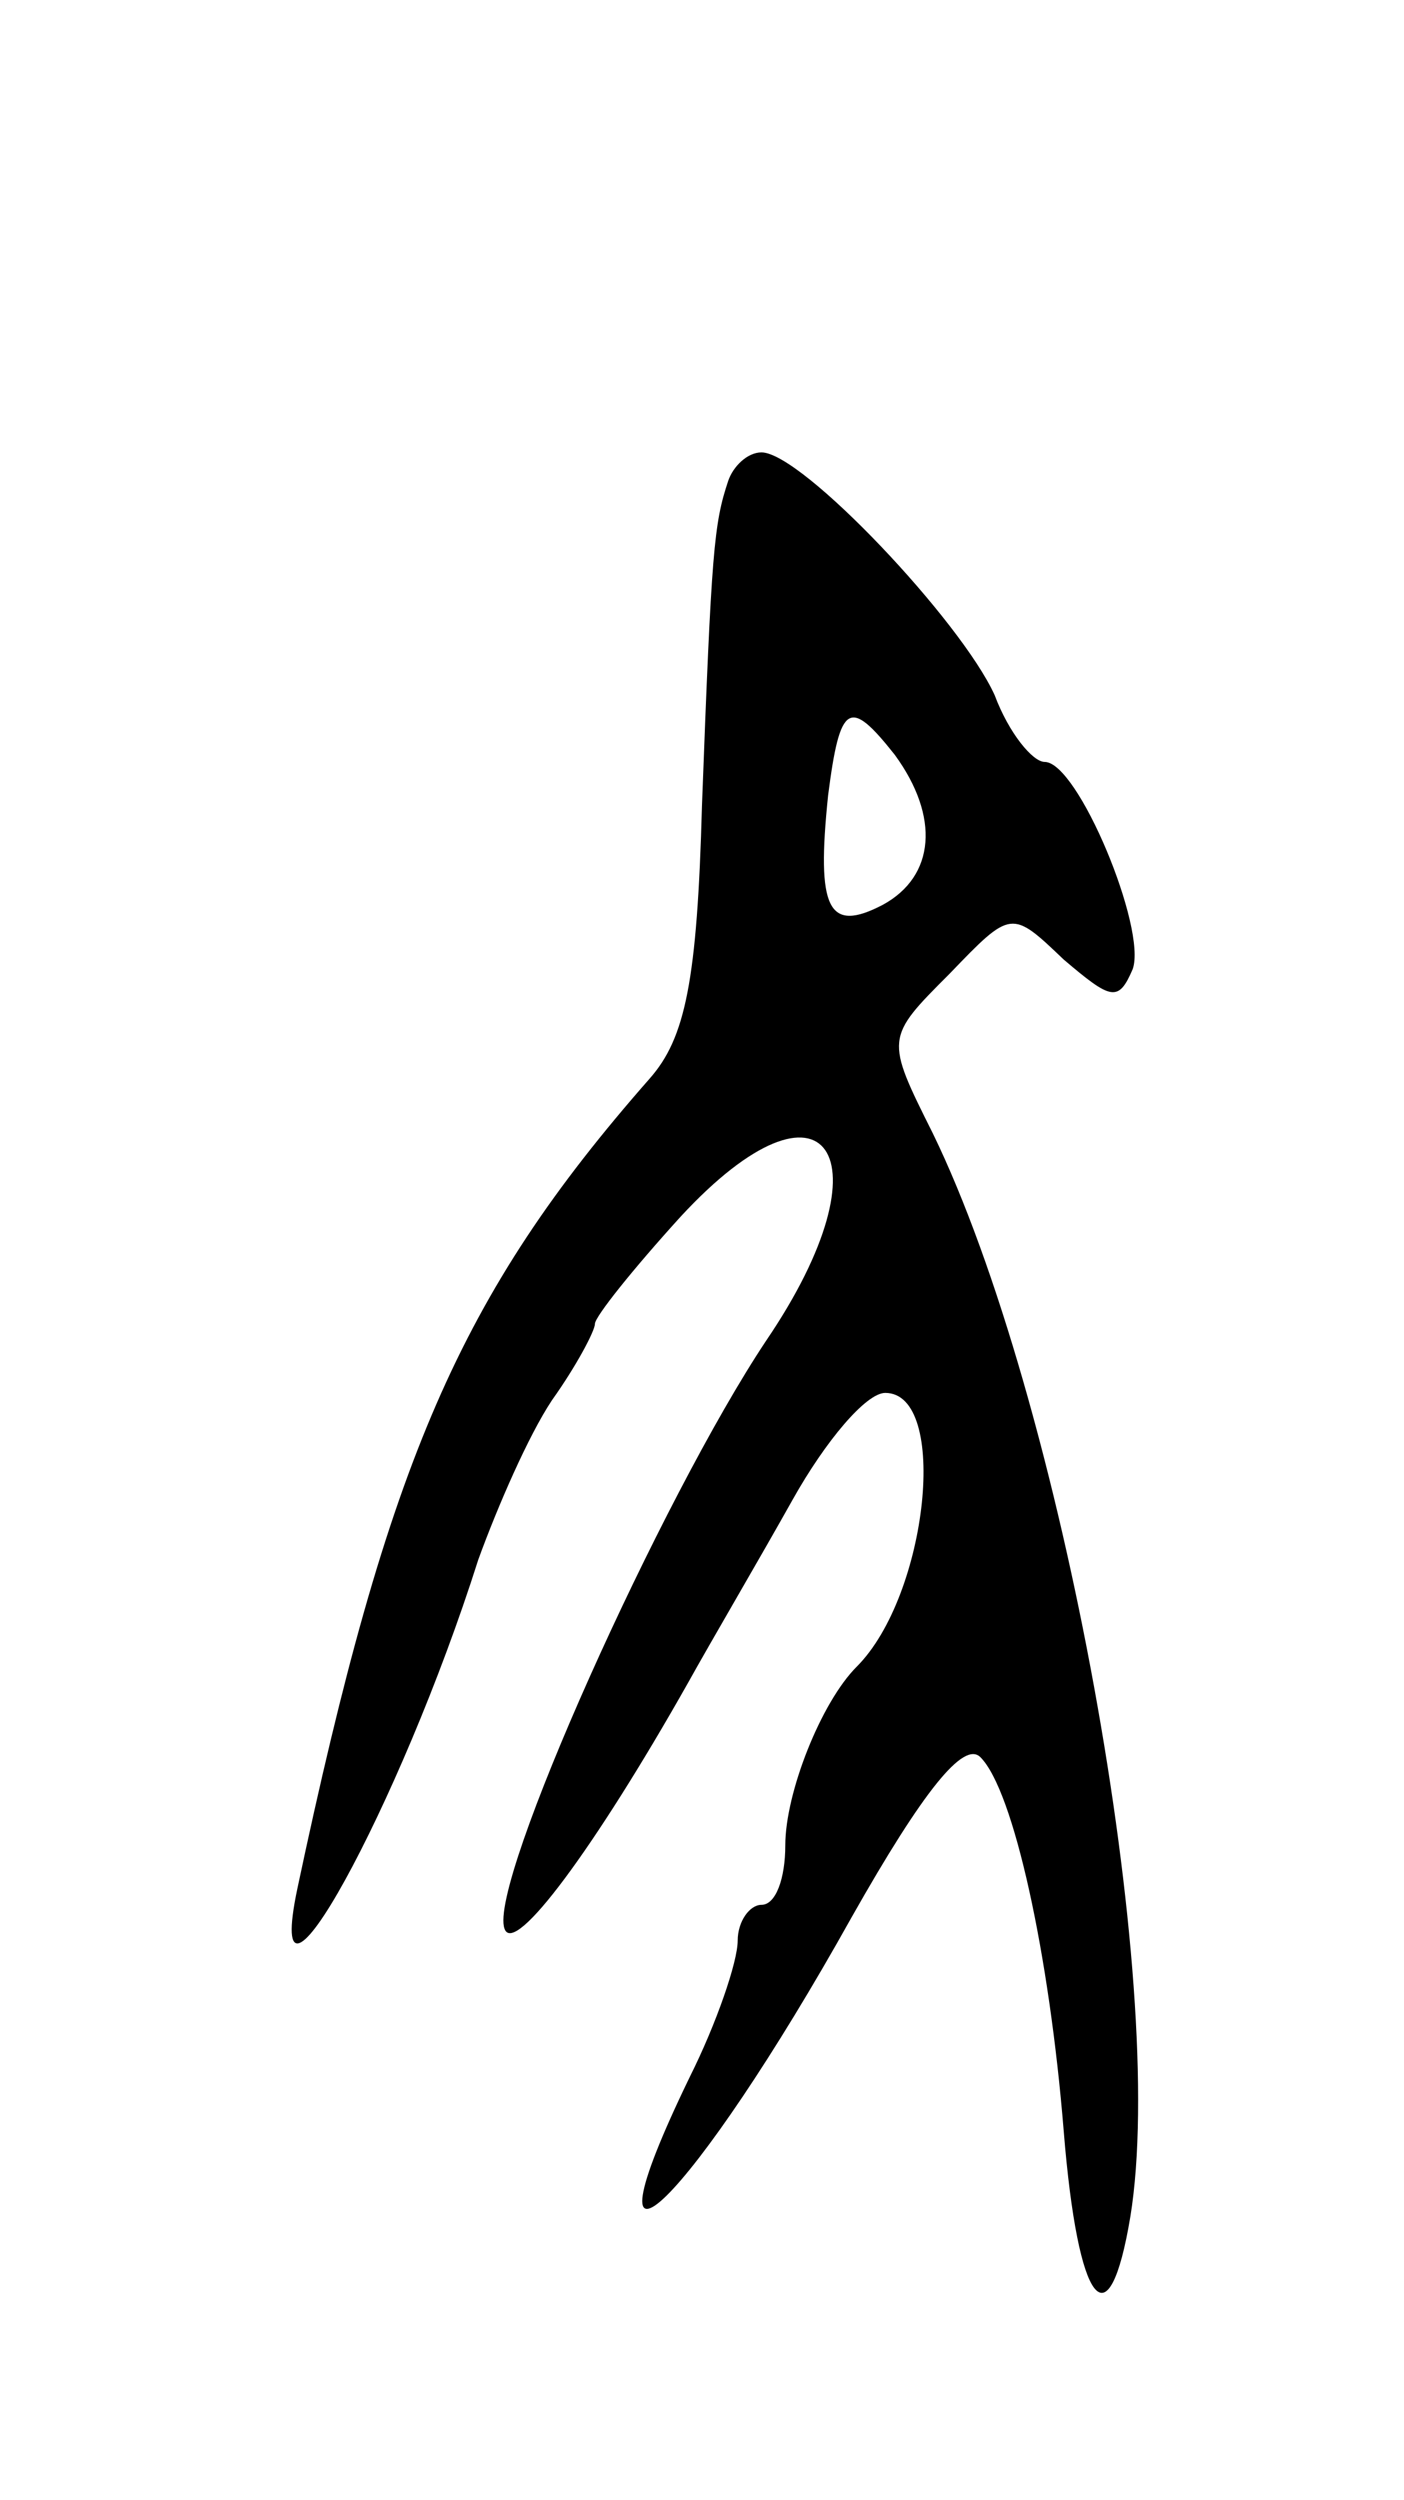 <svg version="1.0" xmlns="http://www.w3.org/2000/svg"
 width="59pt" height="105pt" viewBox="0 0 59 105"
 preserveAspectRatio="xMidYMid meet">
<g transform="translate(0,105) scale(0.1,-0.1)"
fill="#000000" stroke="none">
<path d="M306 848 c-6 -18 -7 -29 -11 -136 -2 -74 -7 -98 -22 -115 -80 -91
-110 -161 -148 -340 -15 -71 43 34 76 138 8 22 21 52 31 67 10 14 18 29 18 32
0 3 16 23 36 45 61 66 89 26 36 -52 -44 -66 -117 -228 -110 -247 4 -12 38 34
77 103 10 18 30 52 44 77 14 25 31 45 39 45 27 0 18 -85 -12 -115 -15 -15 -30
-53 -30 -75 0 -14 -4 -25 -10 -25 -5 0 -10 -7 -10 -15 0 -9 -9 -35 -20 -57
-50 -103 1 -53 68 67 30 53 47 74 54 67 14 -14 29 -83 35 -157 6 -74 19 -90
28 -36 16 98 -29 344 -83 455 -20 40 -20 40 7 67 26 27 26 27 48 6 20 -17 23
-18 29 -4 6 17 -23 87 -37 87 -5 0 -15 12 -21 28 -14 31 -81 102 -98 102 -6 0
-12 -6 -14 -12z m70 -115 c19 -26 17 -51 -5 -63 -23 -12 -28 -2 -23 46 5 39 9
41 28 17z"/>
</g>
</svg>
